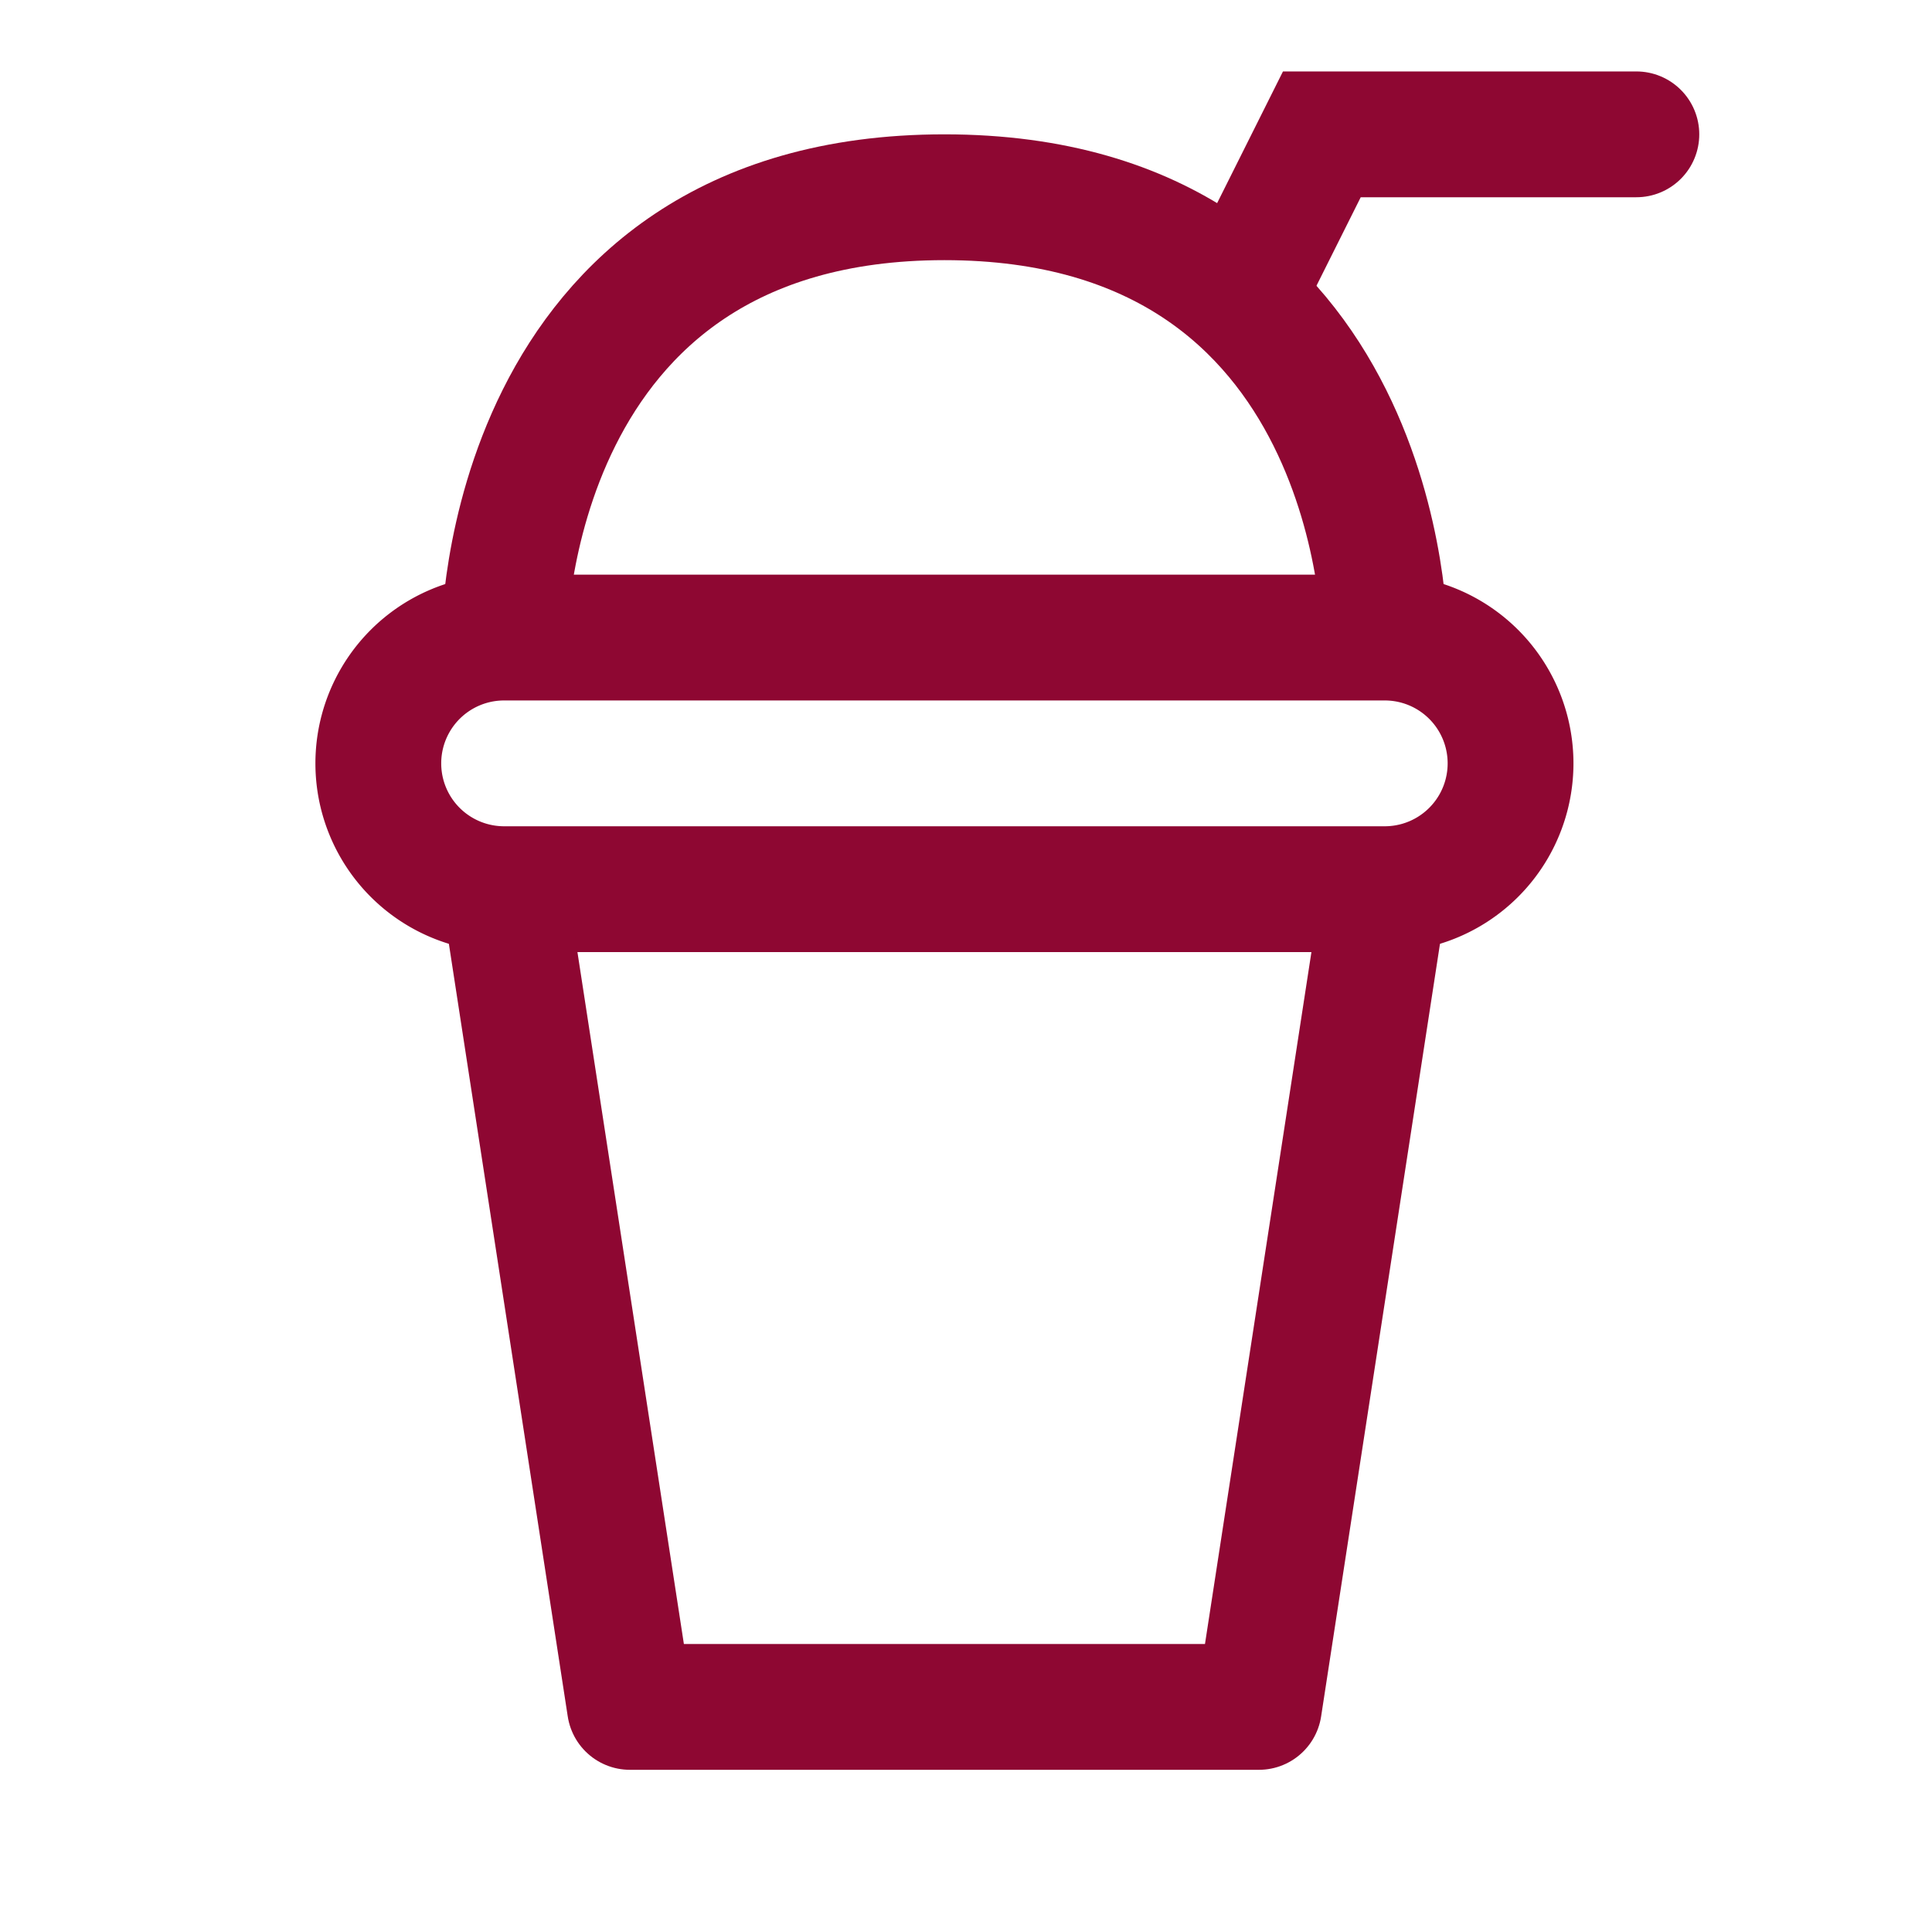 <svg width="43" height="43" fill="none" xmlns="http://www.w3.org/2000/svg"><path d="M30.82 14.19h-19.6a2.8 2.8 0 0 0 0 5.6h19.6a2.8 2.8 0 1 0 0-5.6Z" stroke="#8E0732" stroke-width="2.8"/><path d="m11.22 19.79 2.8 18.2h14l2.8-18.2m-19.6-5.595s0-9.805 9.8-9.805 9.8 9.805 9.8 9.805" stroke="#8E0732" stroke-width="2.8" stroke-linejoin="round"/><path d="m28.02 5.79 1.4-2.8h7" stroke="#8E0732" stroke-width="2.8" stroke-linecap="round"/></svg>